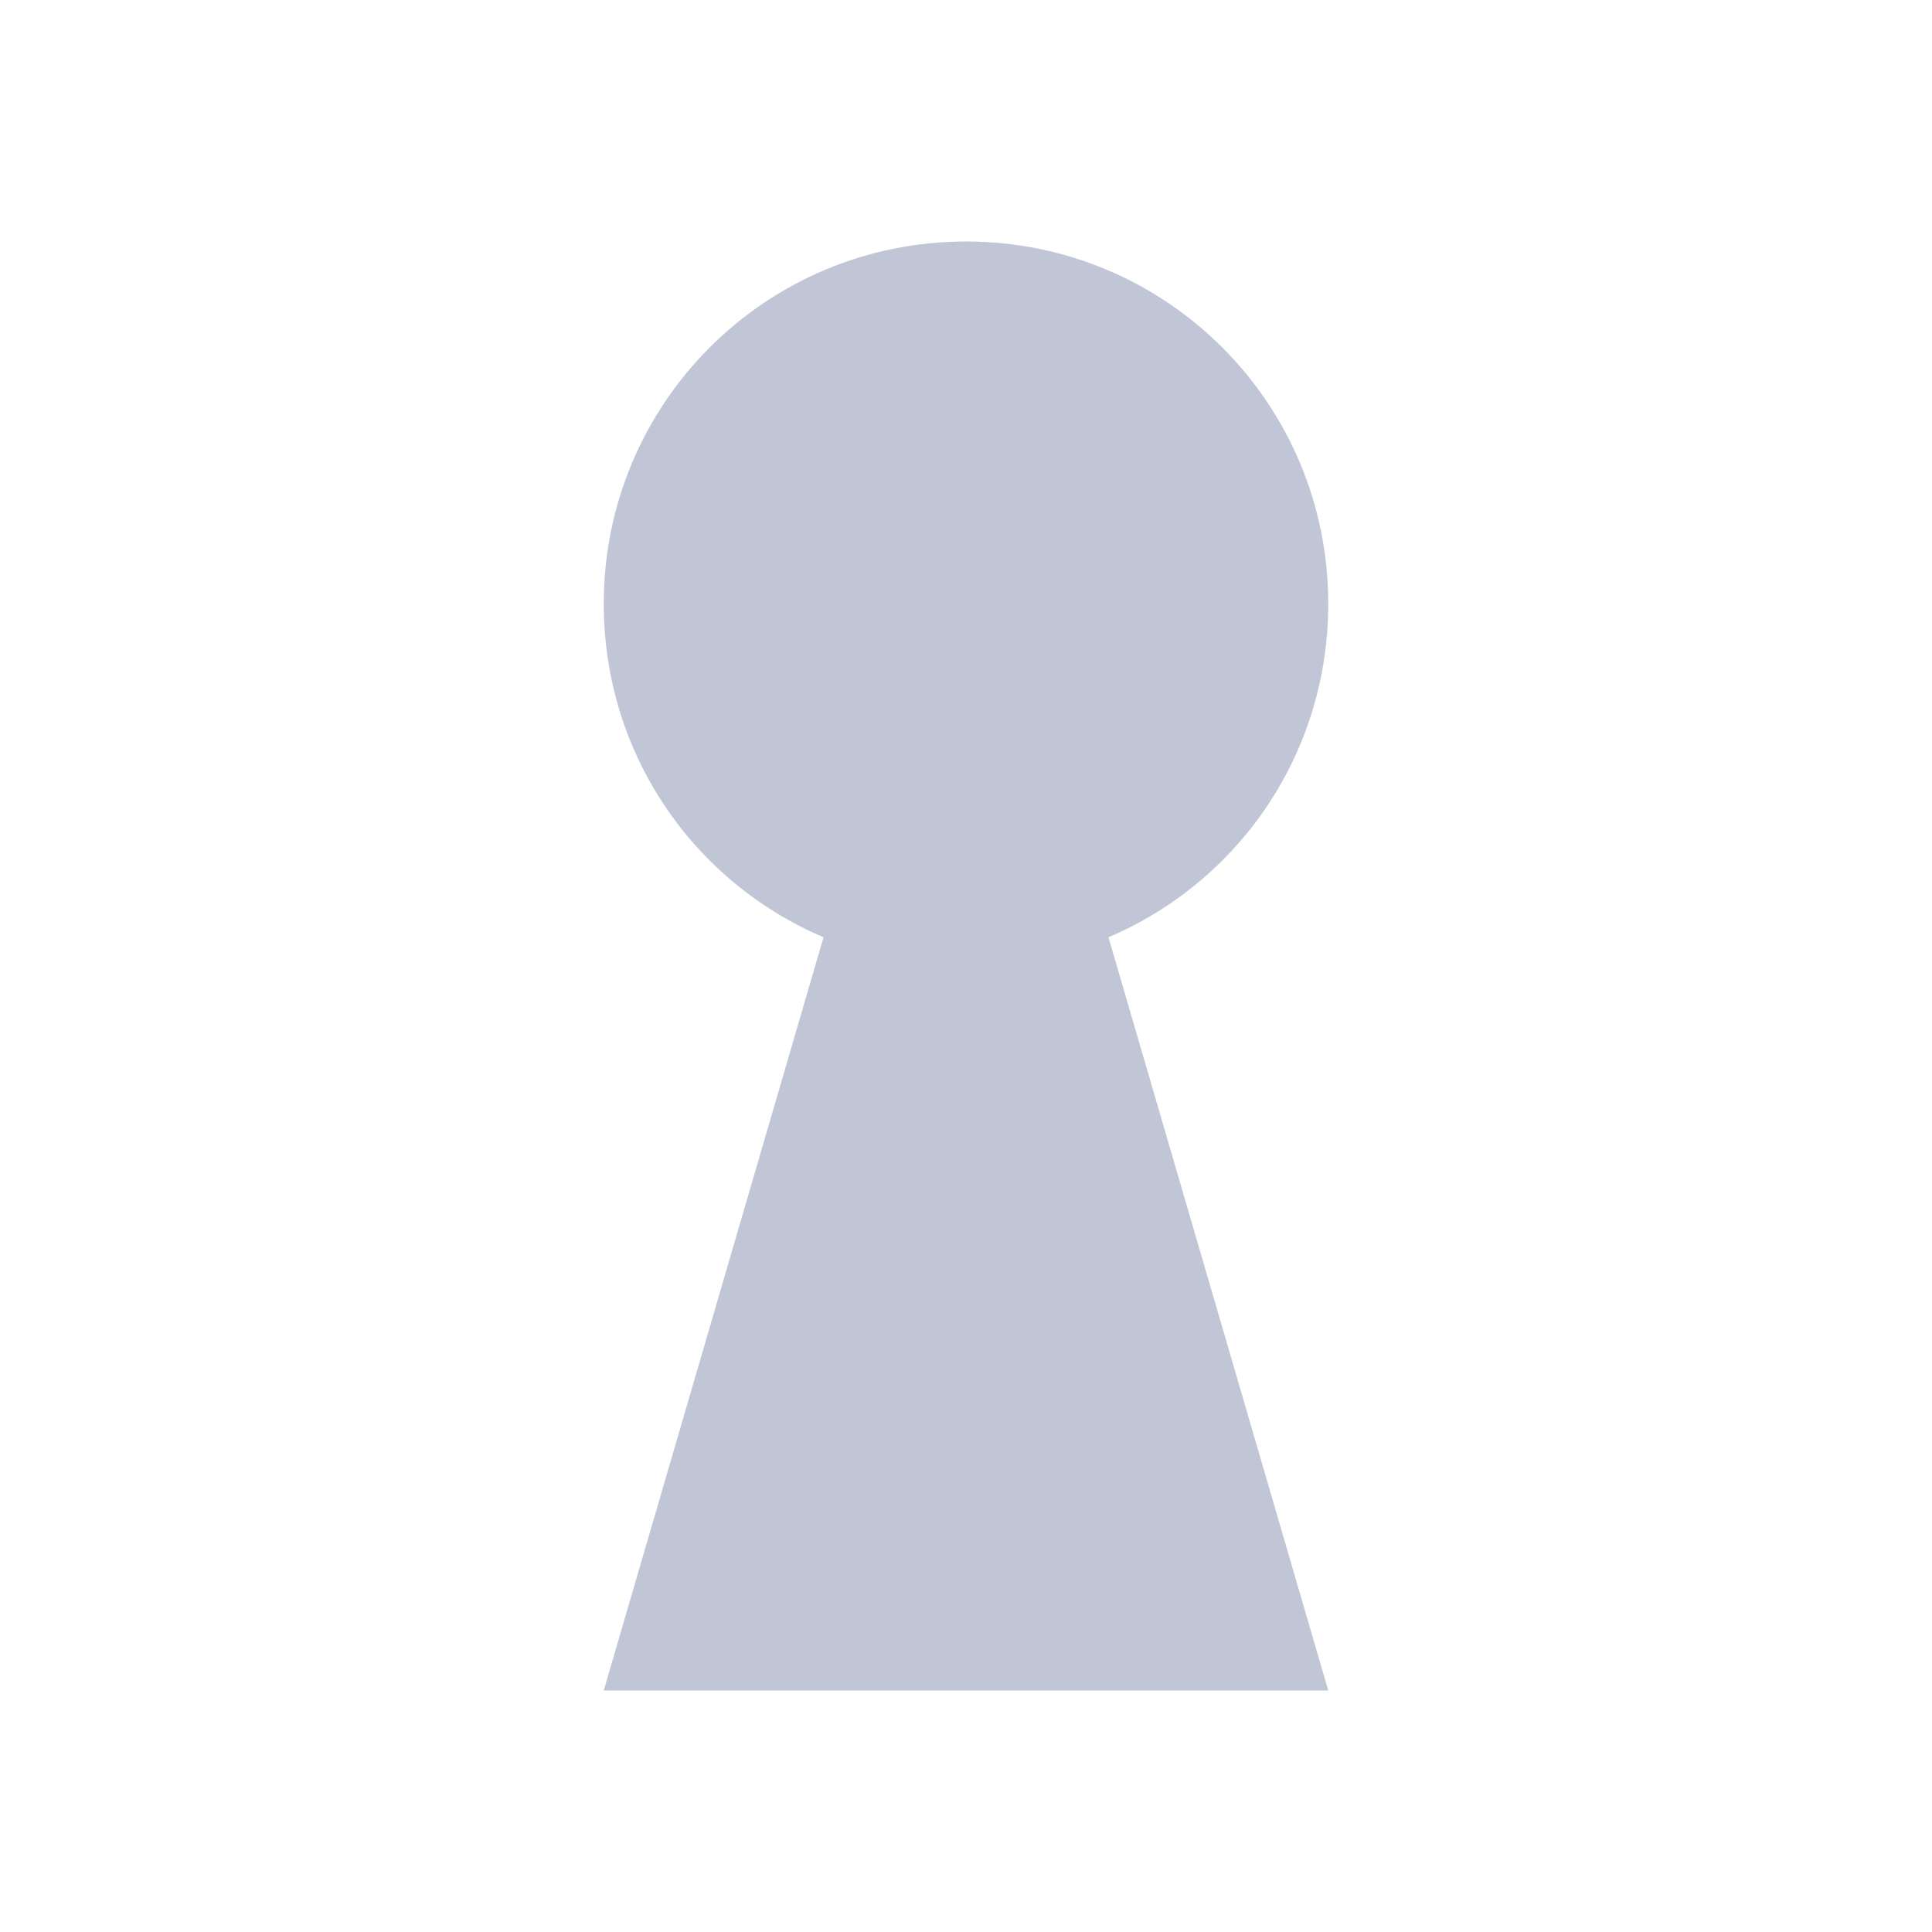 
<svg xmlns="http://www.w3.org/2000/svg" xmlns:xlink="http://www.w3.org/1999/xlink" width="16px" height="16px" viewBox="0 0 16 16" version="1.1">
<g id="surface1">
<path style=" stroke:none;fill-rule:nonzero;fill:#c1c6d6;fill-opacity:1;" d="M 8 2 C 6.34 2 5 3.34 5 5 C 5 6.238 5.738 7.301 6.82 7.762 L 5 14 L 11 14 L 9.18 7.762 C 10.262 7.301 11 6.238 11 5 C 11 3.34 9.66 2 8 2 Z M 8 2 "/>
</g>
</svg>

